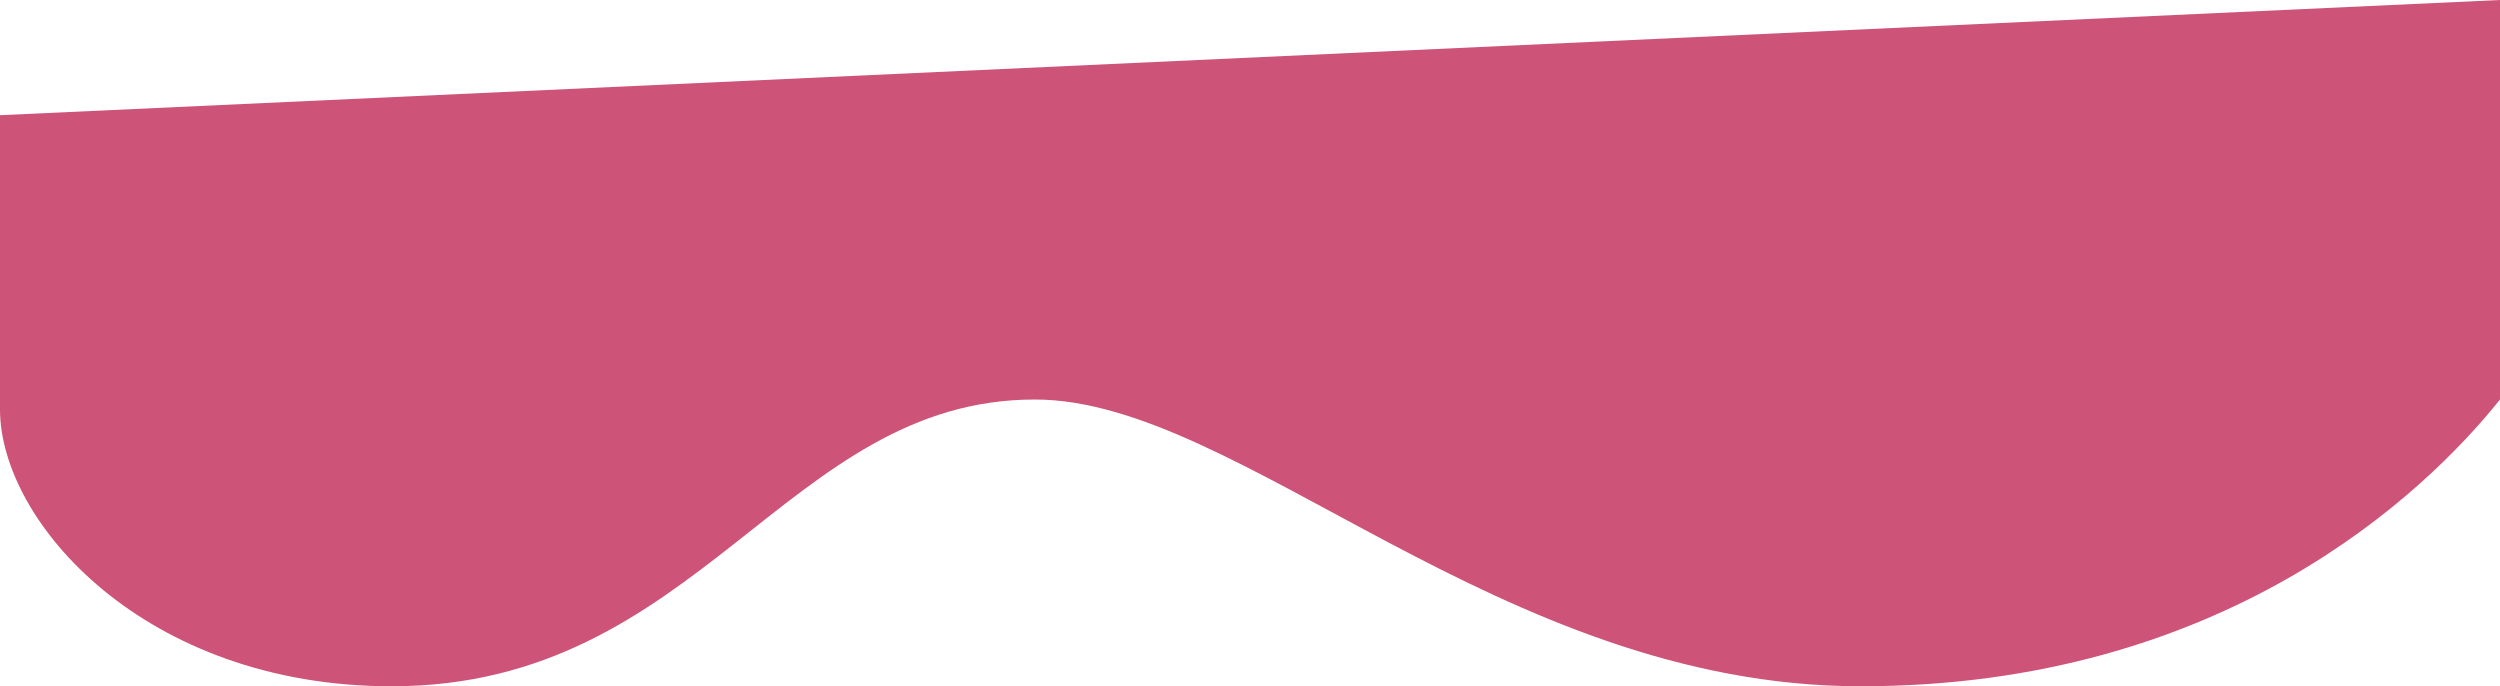 <svg width="510" height="140" viewBox="0 0 510 140" fill="none" xmlns="http://www.w3.org/2000/svg">
<path d="M379.602 140C453.287 140 494.407 101 510 81.5V0L-3.05176e-05 23.5V83.5C-3.05176e-05 106.5 29.557 140 79.894 140C142.817 140 160.203 81.5 211.12 81.5C252.93 81.5 305.917 140 379.602 140Z" fill="#CD5378"/>
</svg>
